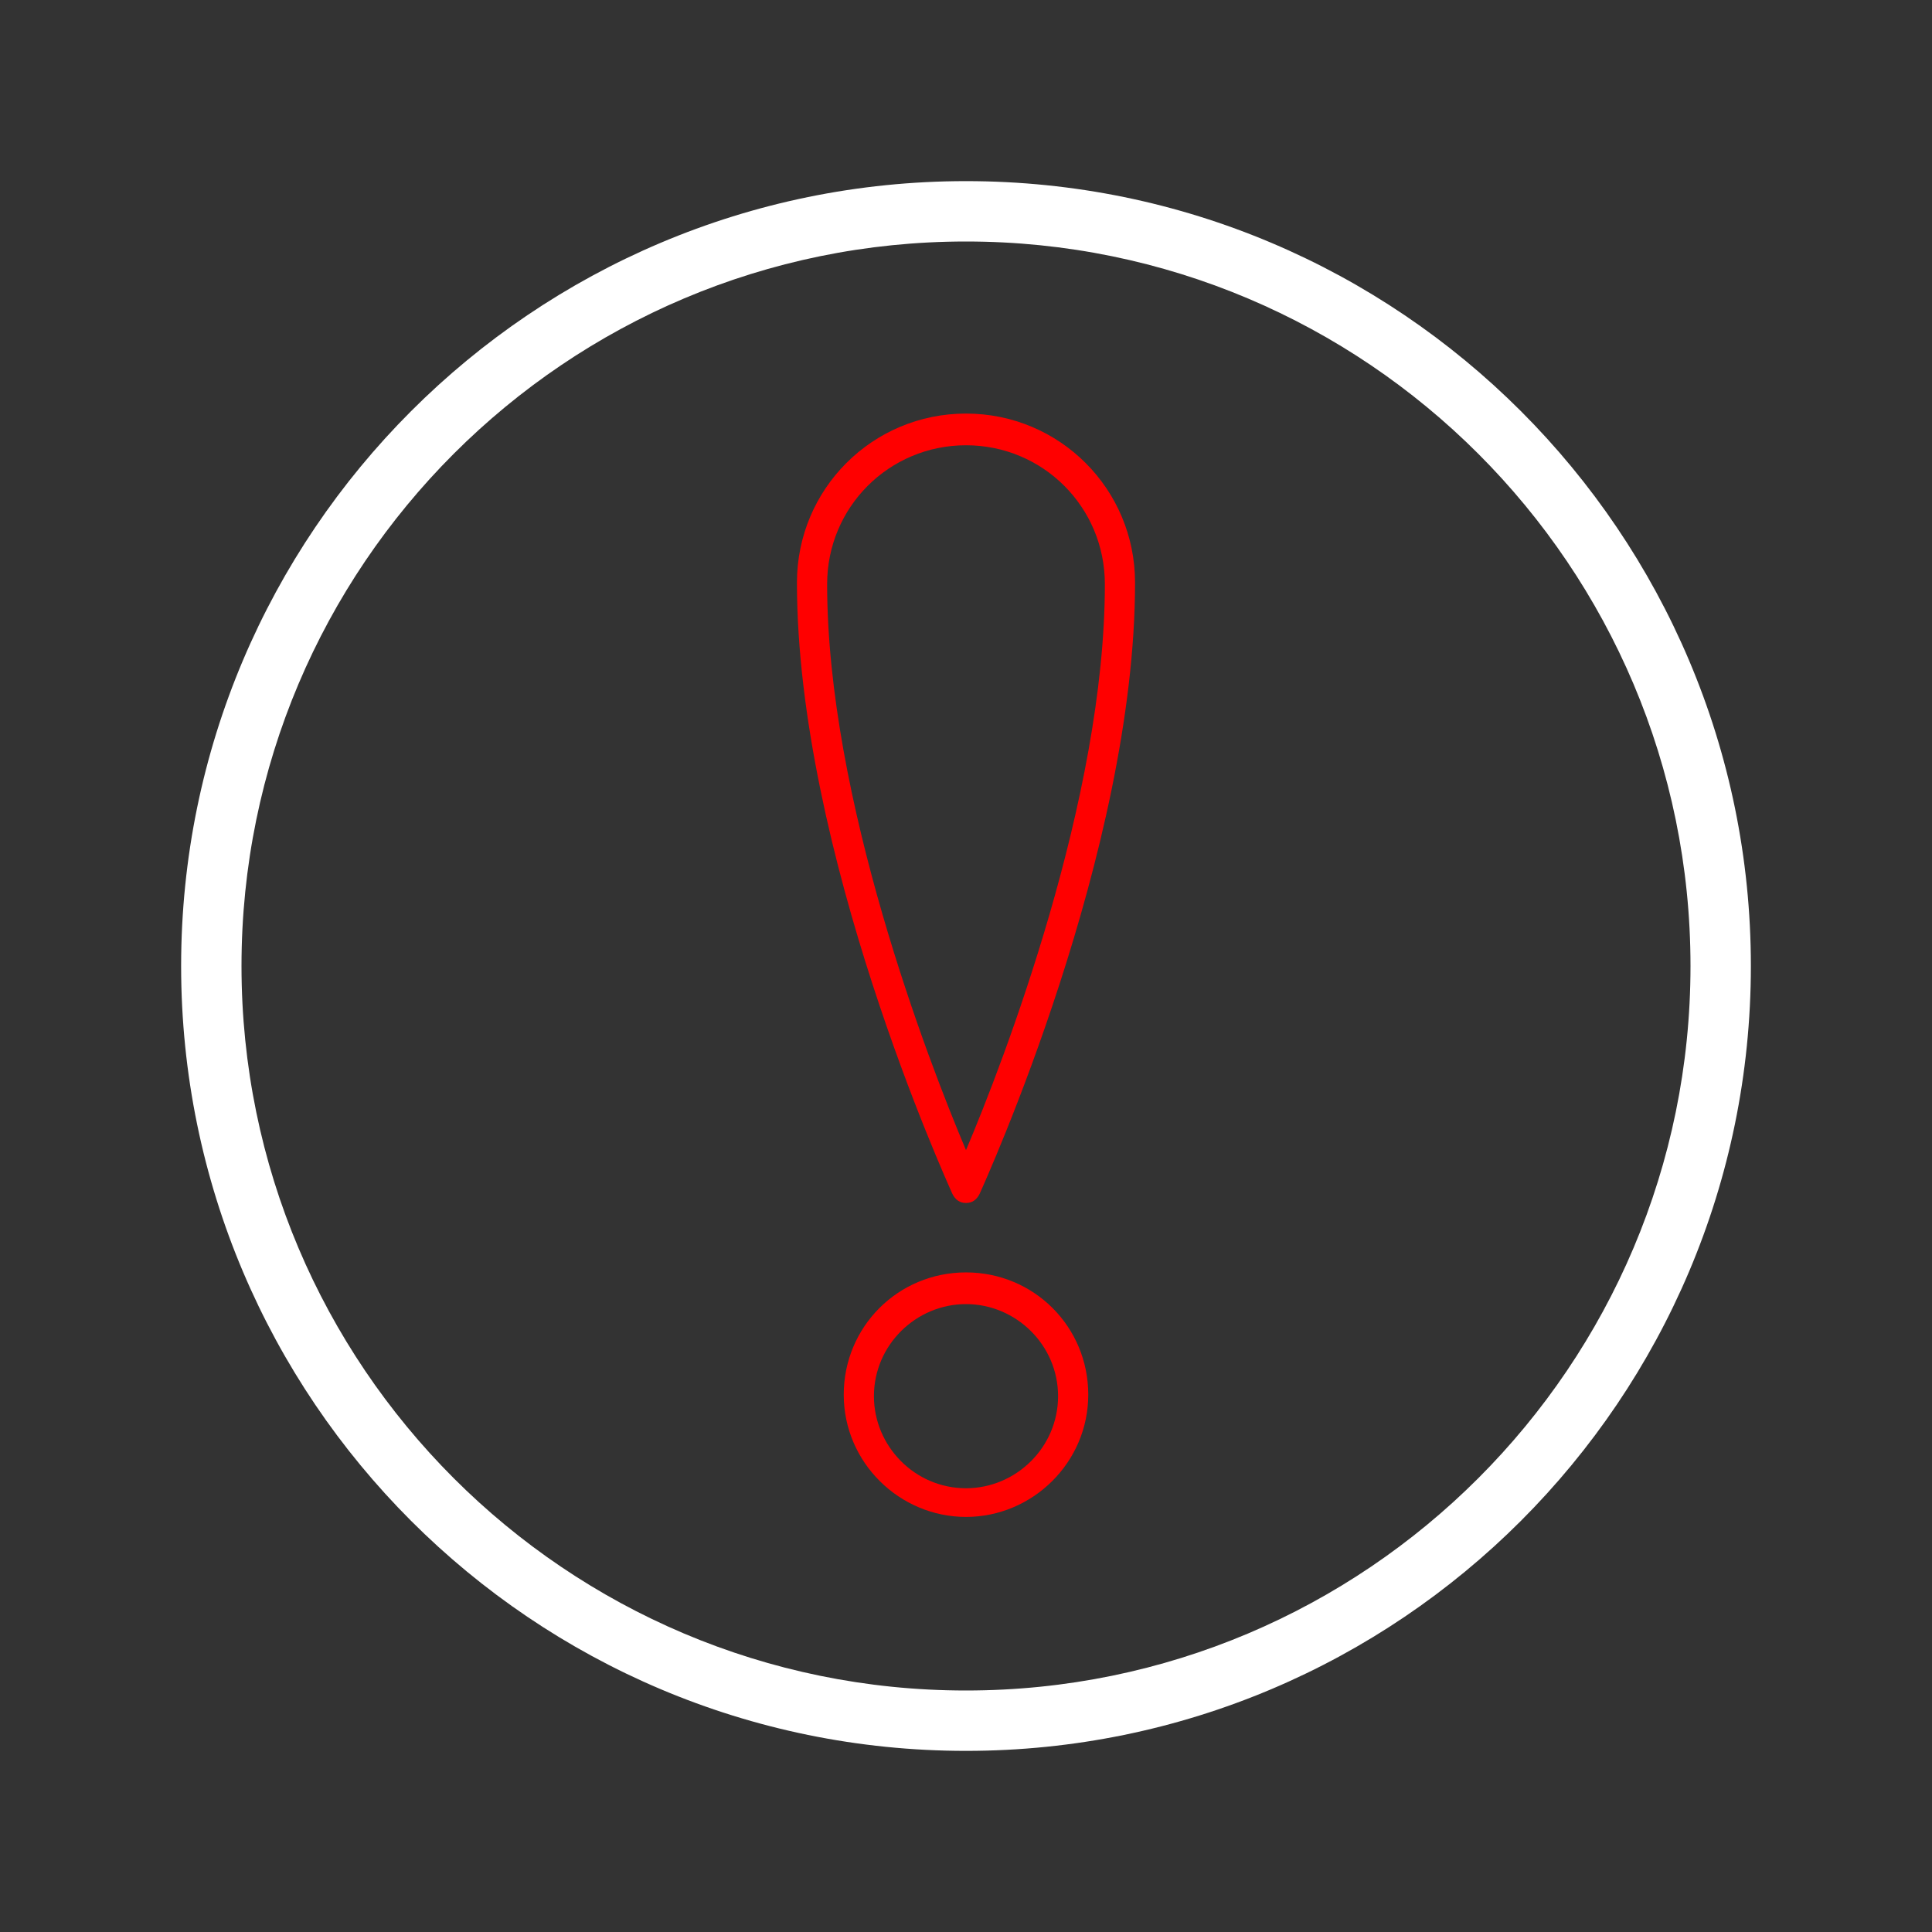 <?xml version="1.0" ?>
<!DOCTYPE svg  PUBLIC '-//W3C//DTD SVG 1.1//EN'  'http://www.w3.org/Graphics/SVG/1.1/DTD/svg11.dtd'>
<svg enable-background="new 0 0 128 128" id="Layer_1" version="1.1" viewBox="0 0 128 128" xml:space="preserve" xmlns="http://www.w3.org/2000/svg" xmlns:xlink="http://www.w3.org/1999/xlink">
  <rect x="0" y="0" width="128" height="128" fill="#333333" stroke="none"/>
  <style type="text/css">
    <![CDATA[
    .blink { animation: attention 1.5s steps(1) infinite }
    @keyframes attention {
      0%  {opacity: 0;}
      50%  {opacity: 1;}
     100%  {opacity: 0;}
    .noblink { opacity: 1; }
    ]]>
  </style>
    <path class="blink" d="M64,12c-28.7,0-52,23.3-52,52s23.3,52,52,52s52-23.3,52-52S92.7,12,64,12z M64,112c-26.5,0-48-21.5-48-48  s21.5-48,48-48s48,21.5,48,48S90.5,112,64,112z" fill="#FFFFFF"/>
    <path class="blink" d="M64,79.7c-0.4,0-0.7-0.2-0.9-0.6c-0.4-0.9-10.3-22.7-10.3-40.5c0-6.2,5-11.2,11.2-11.2s11.2,5,11.2,11.2  c0,17.8-9.9,39.6-10.3,40.5C64.7,79.5,64.4,79.7,64,79.7z M64,29.5c-5.1,0-9.2,4.1-9.2,9.2c0,14.2,6.7,31.6,9.2,37.5  c2.5-5.9,9.2-23.3,9.2-37.5C73.2,33.6,69.1,29.5,64,29.5z" fill="#FF0000"/>
    <path class="blink" d="M64,100.5c-4.4,0-8.1-3.6-8.1-8.1s3.6-8.1,8.1-8.1s8.1,3.6,8.1,8.1S68.4,100.5,64,100.5z M64,86.4  c-3.3,0-6.1,2.7-6.1,6.1c0,3.3,2.7,6.1,6.1,6.1c3.3,0,6.1-2.7,6.1-6.1C70.1,89.1,67.3,86.4,64,86.4z" fill="#FF0000"/>
</svg>
